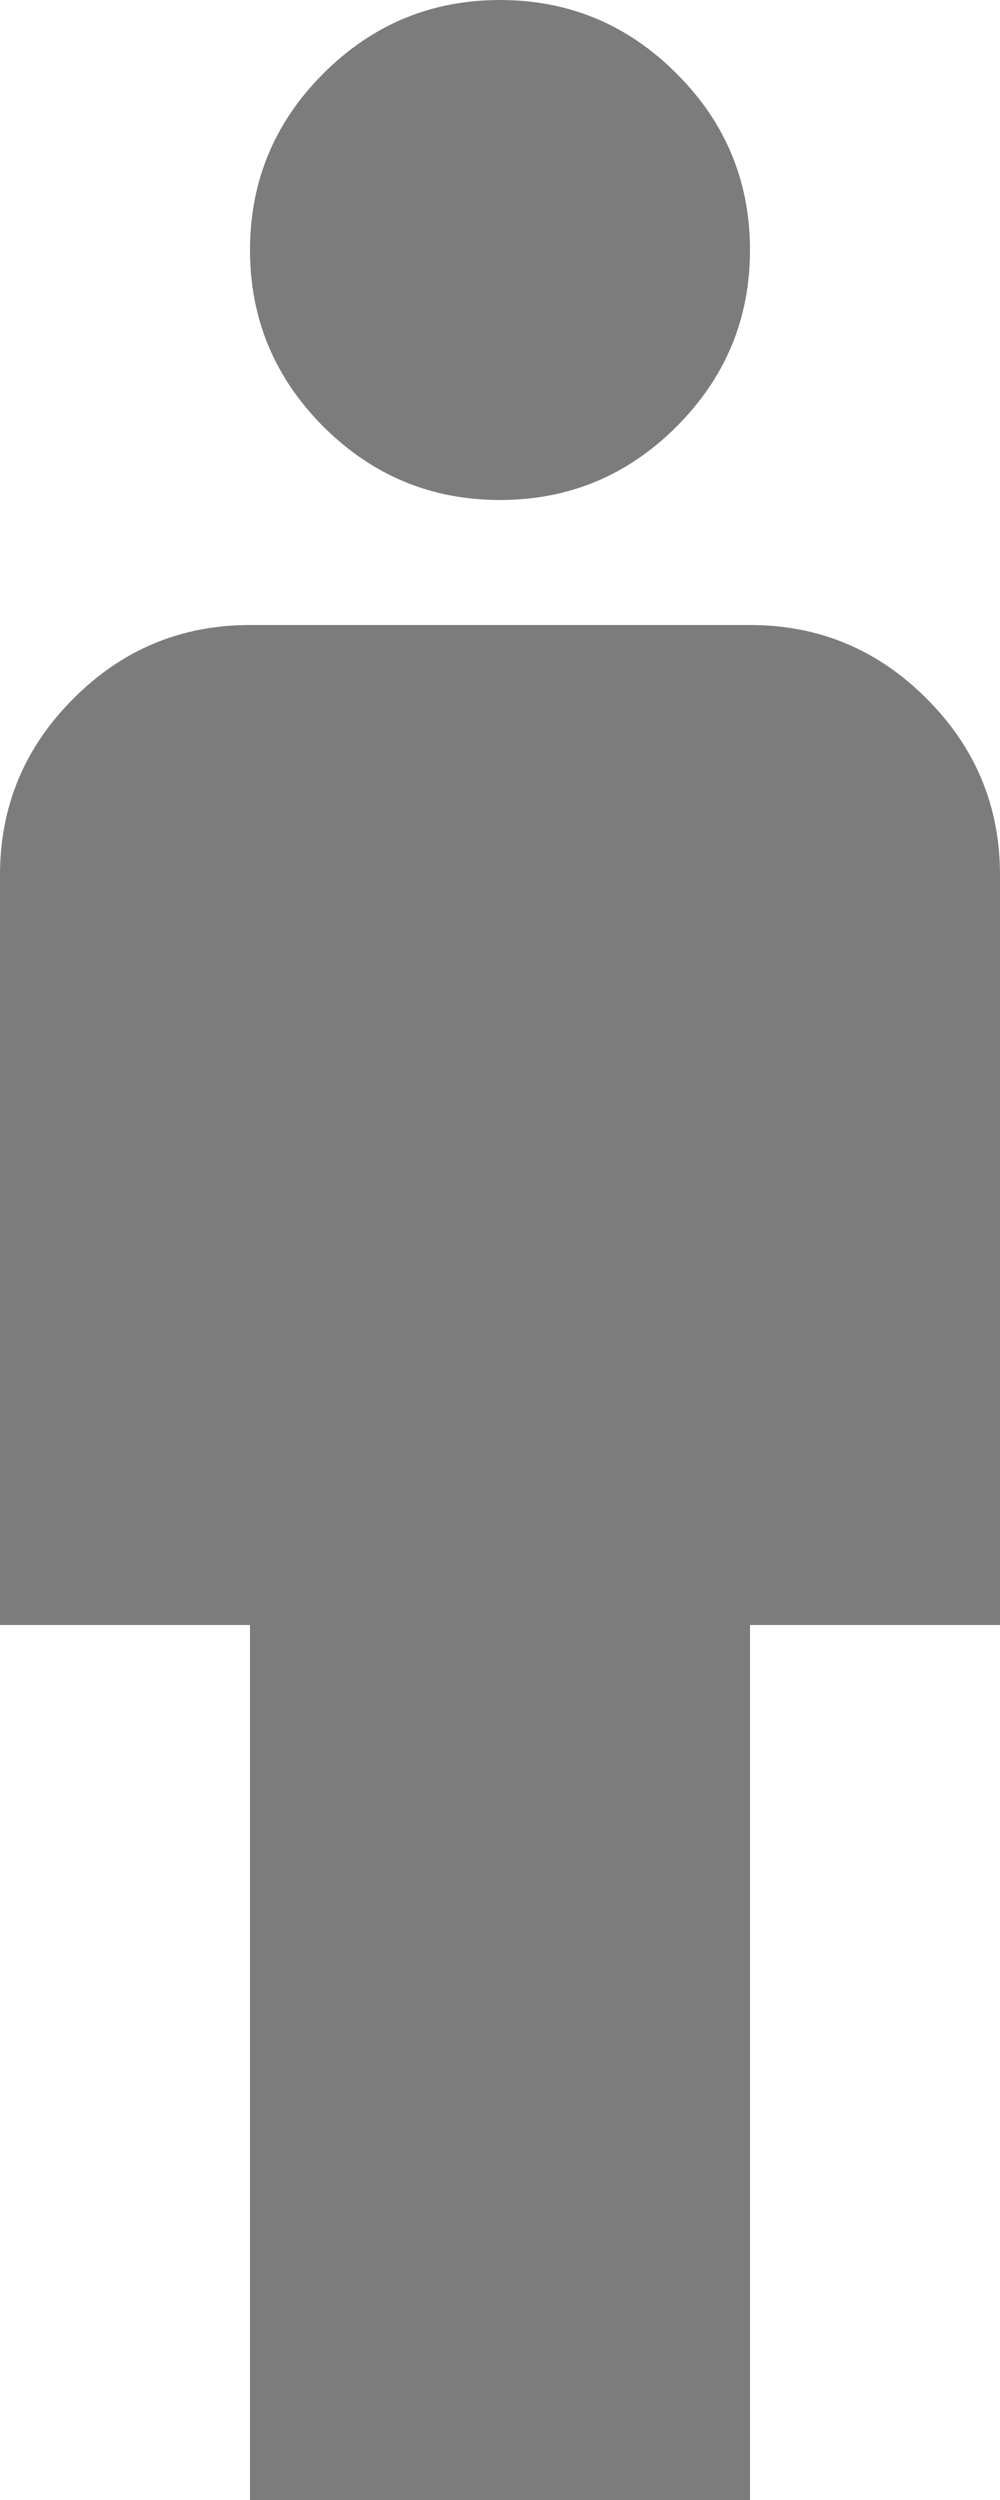 <svg width="8" height="20" viewBox="0 0 8 20" fill="none" xmlns="http://www.w3.org/2000/svg">
<path d="M2 20V13H0V7C0 6.45 0.196 5.979 0.588 5.588C0.979 5.196 1.45 5 2 5H6C6.55 5 7.021 5.196 7.412 5.588C7.804 5.979 8 6.45 8 7V13H6V20H2ZM4 4C3.45 4 2.979 3.804 2.587 3.413C2.196 3.021 2 2.55 2 2C2 1.45 2.196 0.979 2.587 0.588C2.979 0.196 3.45 0 4 0C4.55 0 5.021 0.196 5.412 0.588C5.804 0.979 6 1.45 6 2C6 2.55 5.804 3.021 5.412 3.413C5.021 3.804 4.55 4 4 4Z" fill="#7C7C7C"/>
</svg>
